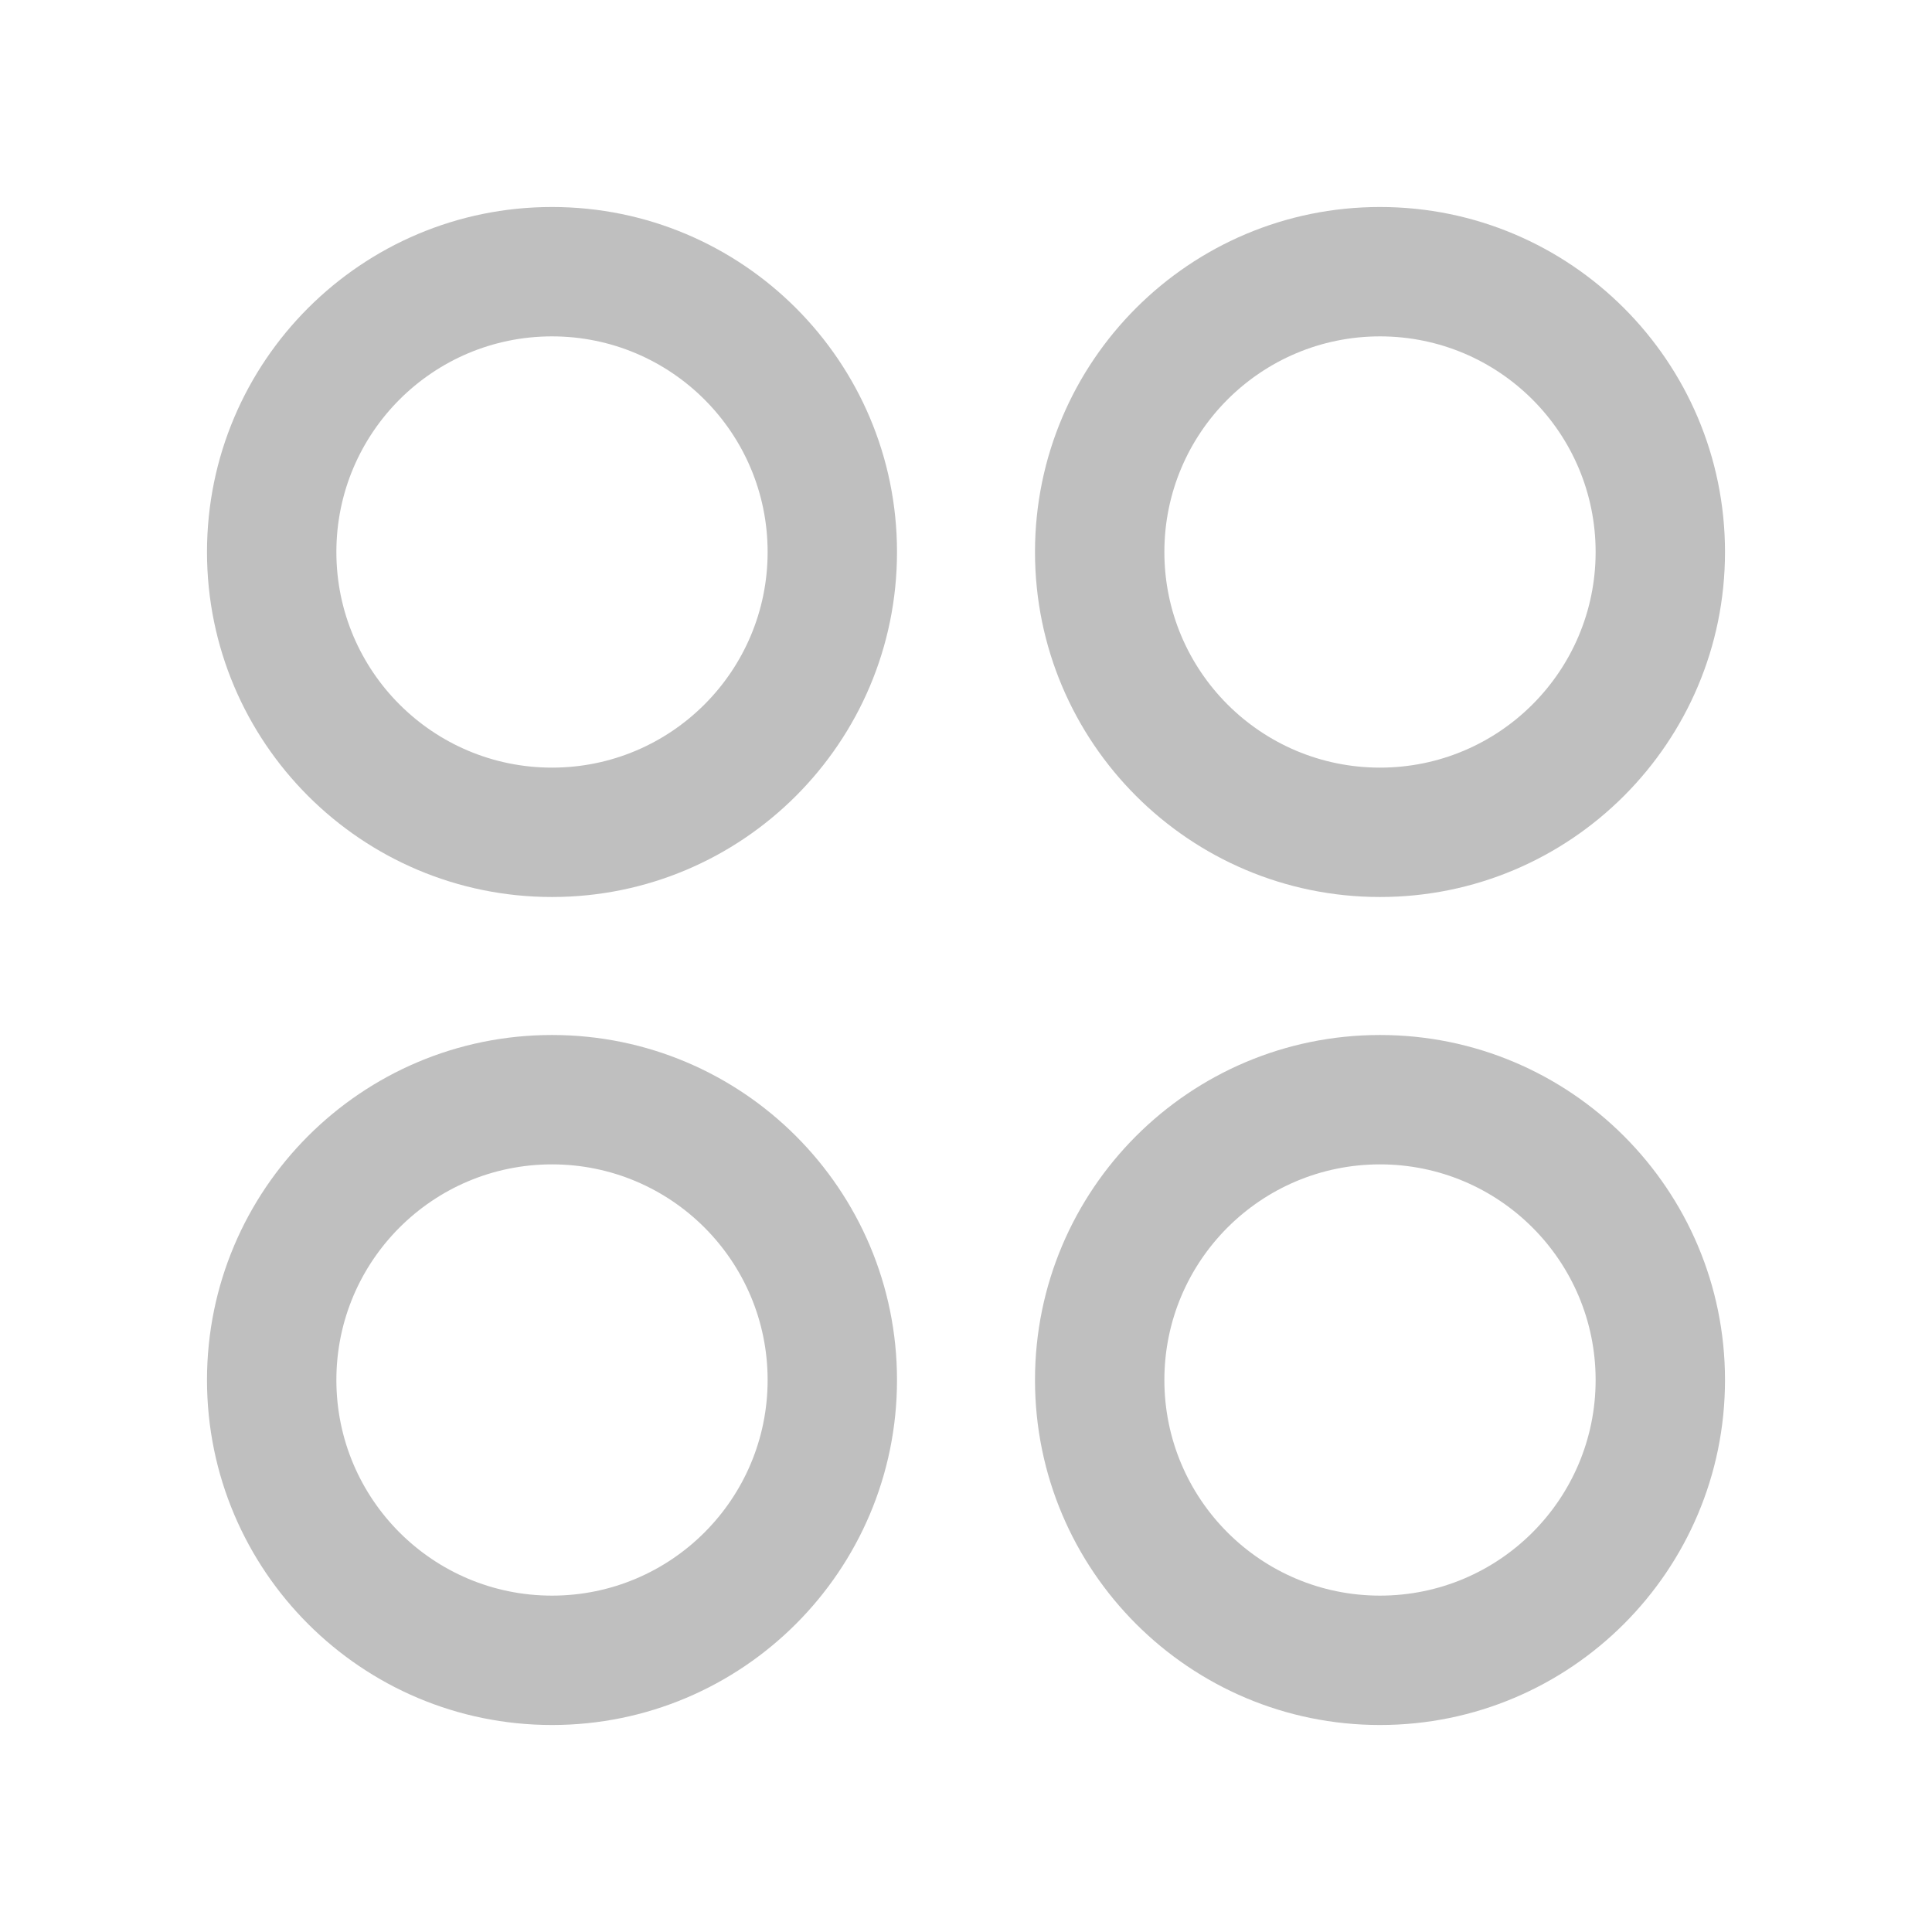 <svg width="512" height="512" viewBox="0 0 28 28" fill="none" xmlns="http://www.w3.org/2000/svg"><path d="M13 8C13 5.239 10.761 3 8 3C5.239 3 3 5.239 3 8C3 10.761 5.239 13 8 13C10.761 13 13 10.761 13 8ZM11.125 8C11.125 9.726 9.726 11.125 8 11.125C6.274 11.125 4.875 9.726 4.875 8C4.875 6.274 6.274 4.875 8 4.875C9.726 4.875 11.125 6.274 11.125 8ZM25 8C25 5.239 22.761 3 20 3C17.239 3 15 5.239 15 8C15 10.761 17.239 13 20 13C22.761 13 25 10.761 25 8ZM23.125 8C23.125 9.726 21.726 11.125 20 11.125C18.274 11.125 16.875 9.726 16.875 8C16.875 6.274 18.274 4.875 20 4.875C21.726 4.875 23.125 6.274 23.125 8ZM8 25C5.239 25 3 22.761 3 20C3 17.239 5.239 15 8 15C10.761 15 13 17.239 13 20C13 22.761 10.761 25 8 25ZM8 23.125C9.726 23.125 11.125 21.726 11.125 20C11.125 18.274 9.726 16.875 8 16.875C6.274 16.875 4.875 18.274 4.875 20C4.875 21.726 6.274 23.125 8 23.125ZM25 20C25 17.239 22.761 15 20 15C17.239 15 15 17.239 15 20C15 22.761 17.239 25 20 25C22.761 25 25 22.761 25 20ZM23.125 20C23.125 21.726 21.726 23.125 20 23.125C18.274 23.125 16.875 21.726 16.875 20C16.875 18.274 18.274 16.875 20 16.875C21.726 16.875 23.125 18.274 23.125 20Z" fill="#bfbfbf"/></svg>